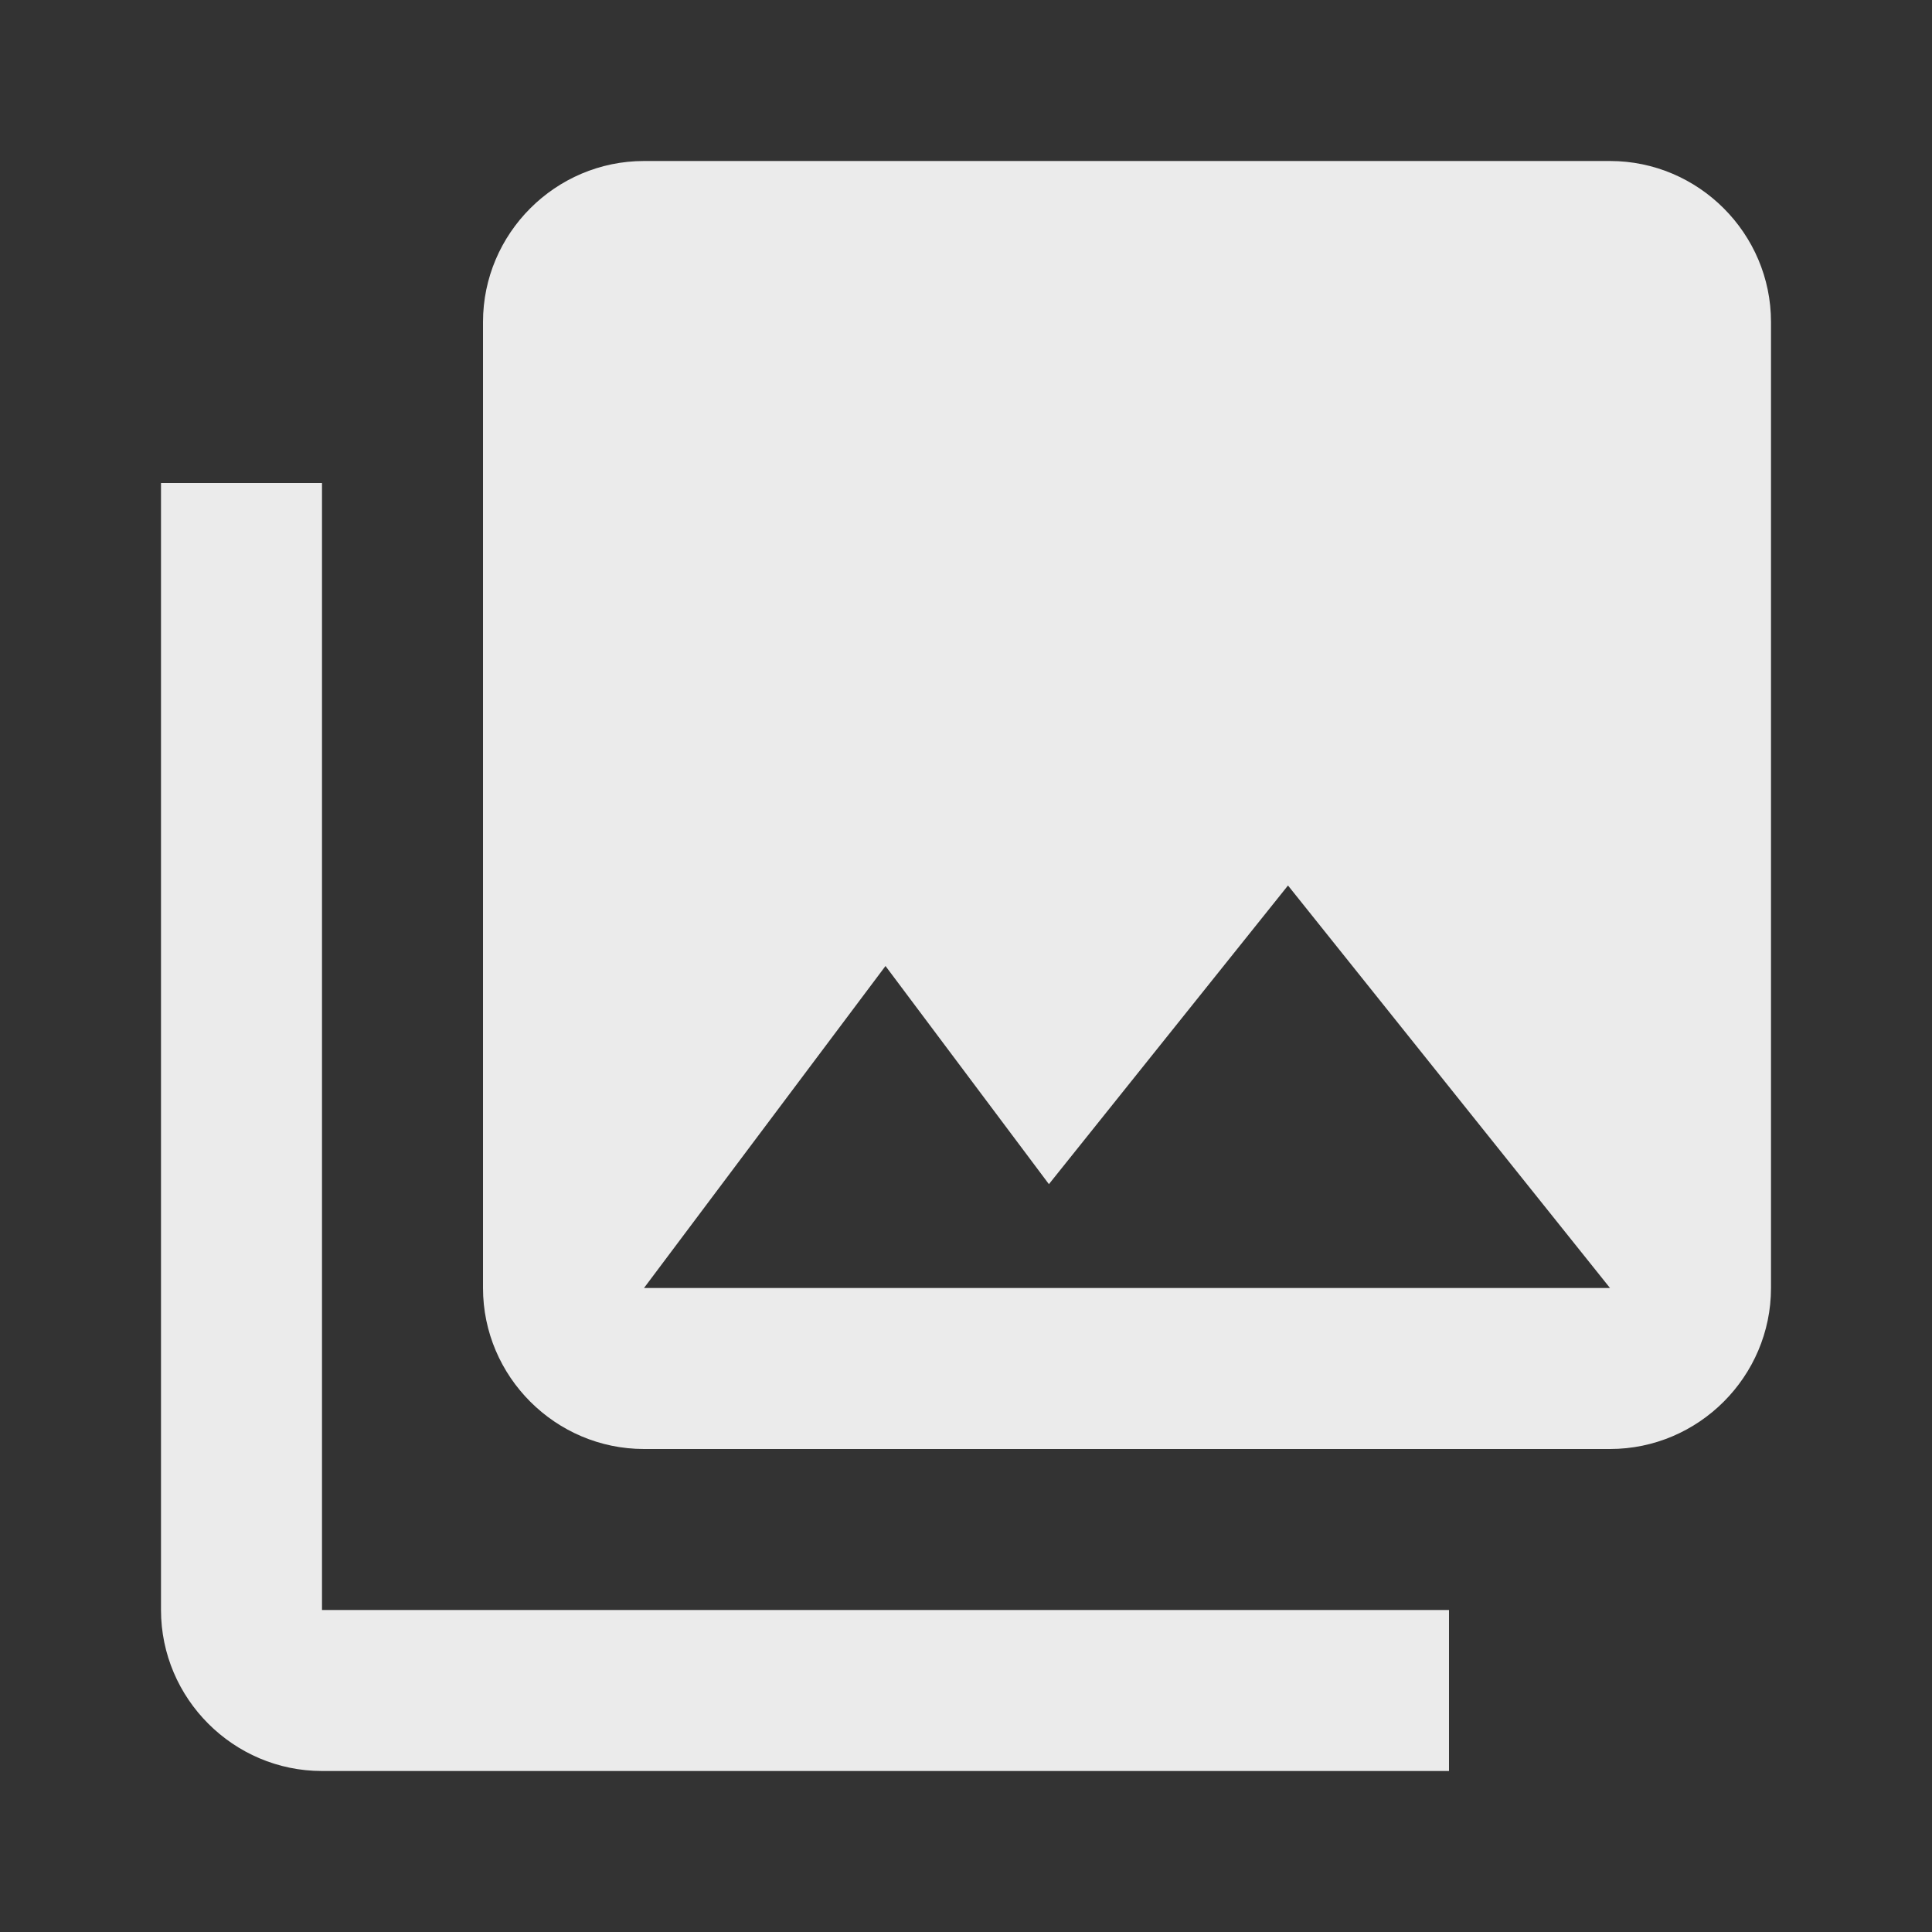 <!-- Generated by IcoMoon.io -->
<svg version="1.1" xmlns="http://www.w3.org/2000/svg" width="280" height="280" viewBox="0 0 280 280">
<rect x="0" y="0" width="280" height="280" fill="#333333" stroke="none"/>
<title>mt-collections</title>
<path fill="#ebebeb" d="M256.667 186.667v-140c0-12.833-10.5-23.333-23.333-23.333h-140c-12.833 0-23.333 10.5-23.333 23.333v140c0 12.833 10.5 23.333 23.333 23.333h140c12.833 0 23.333-10.5 23.333-23.333v0zM128.333 140l23.683 31.617 34.65-43.283 46.667 58.333h-140l35-46.667zM23.333 70v163.333c0 12.833 10.5 23.333 23.333 23.333h163.333v-23.333h-163.333v-163.333h-23.333z"></path>
</svg>
